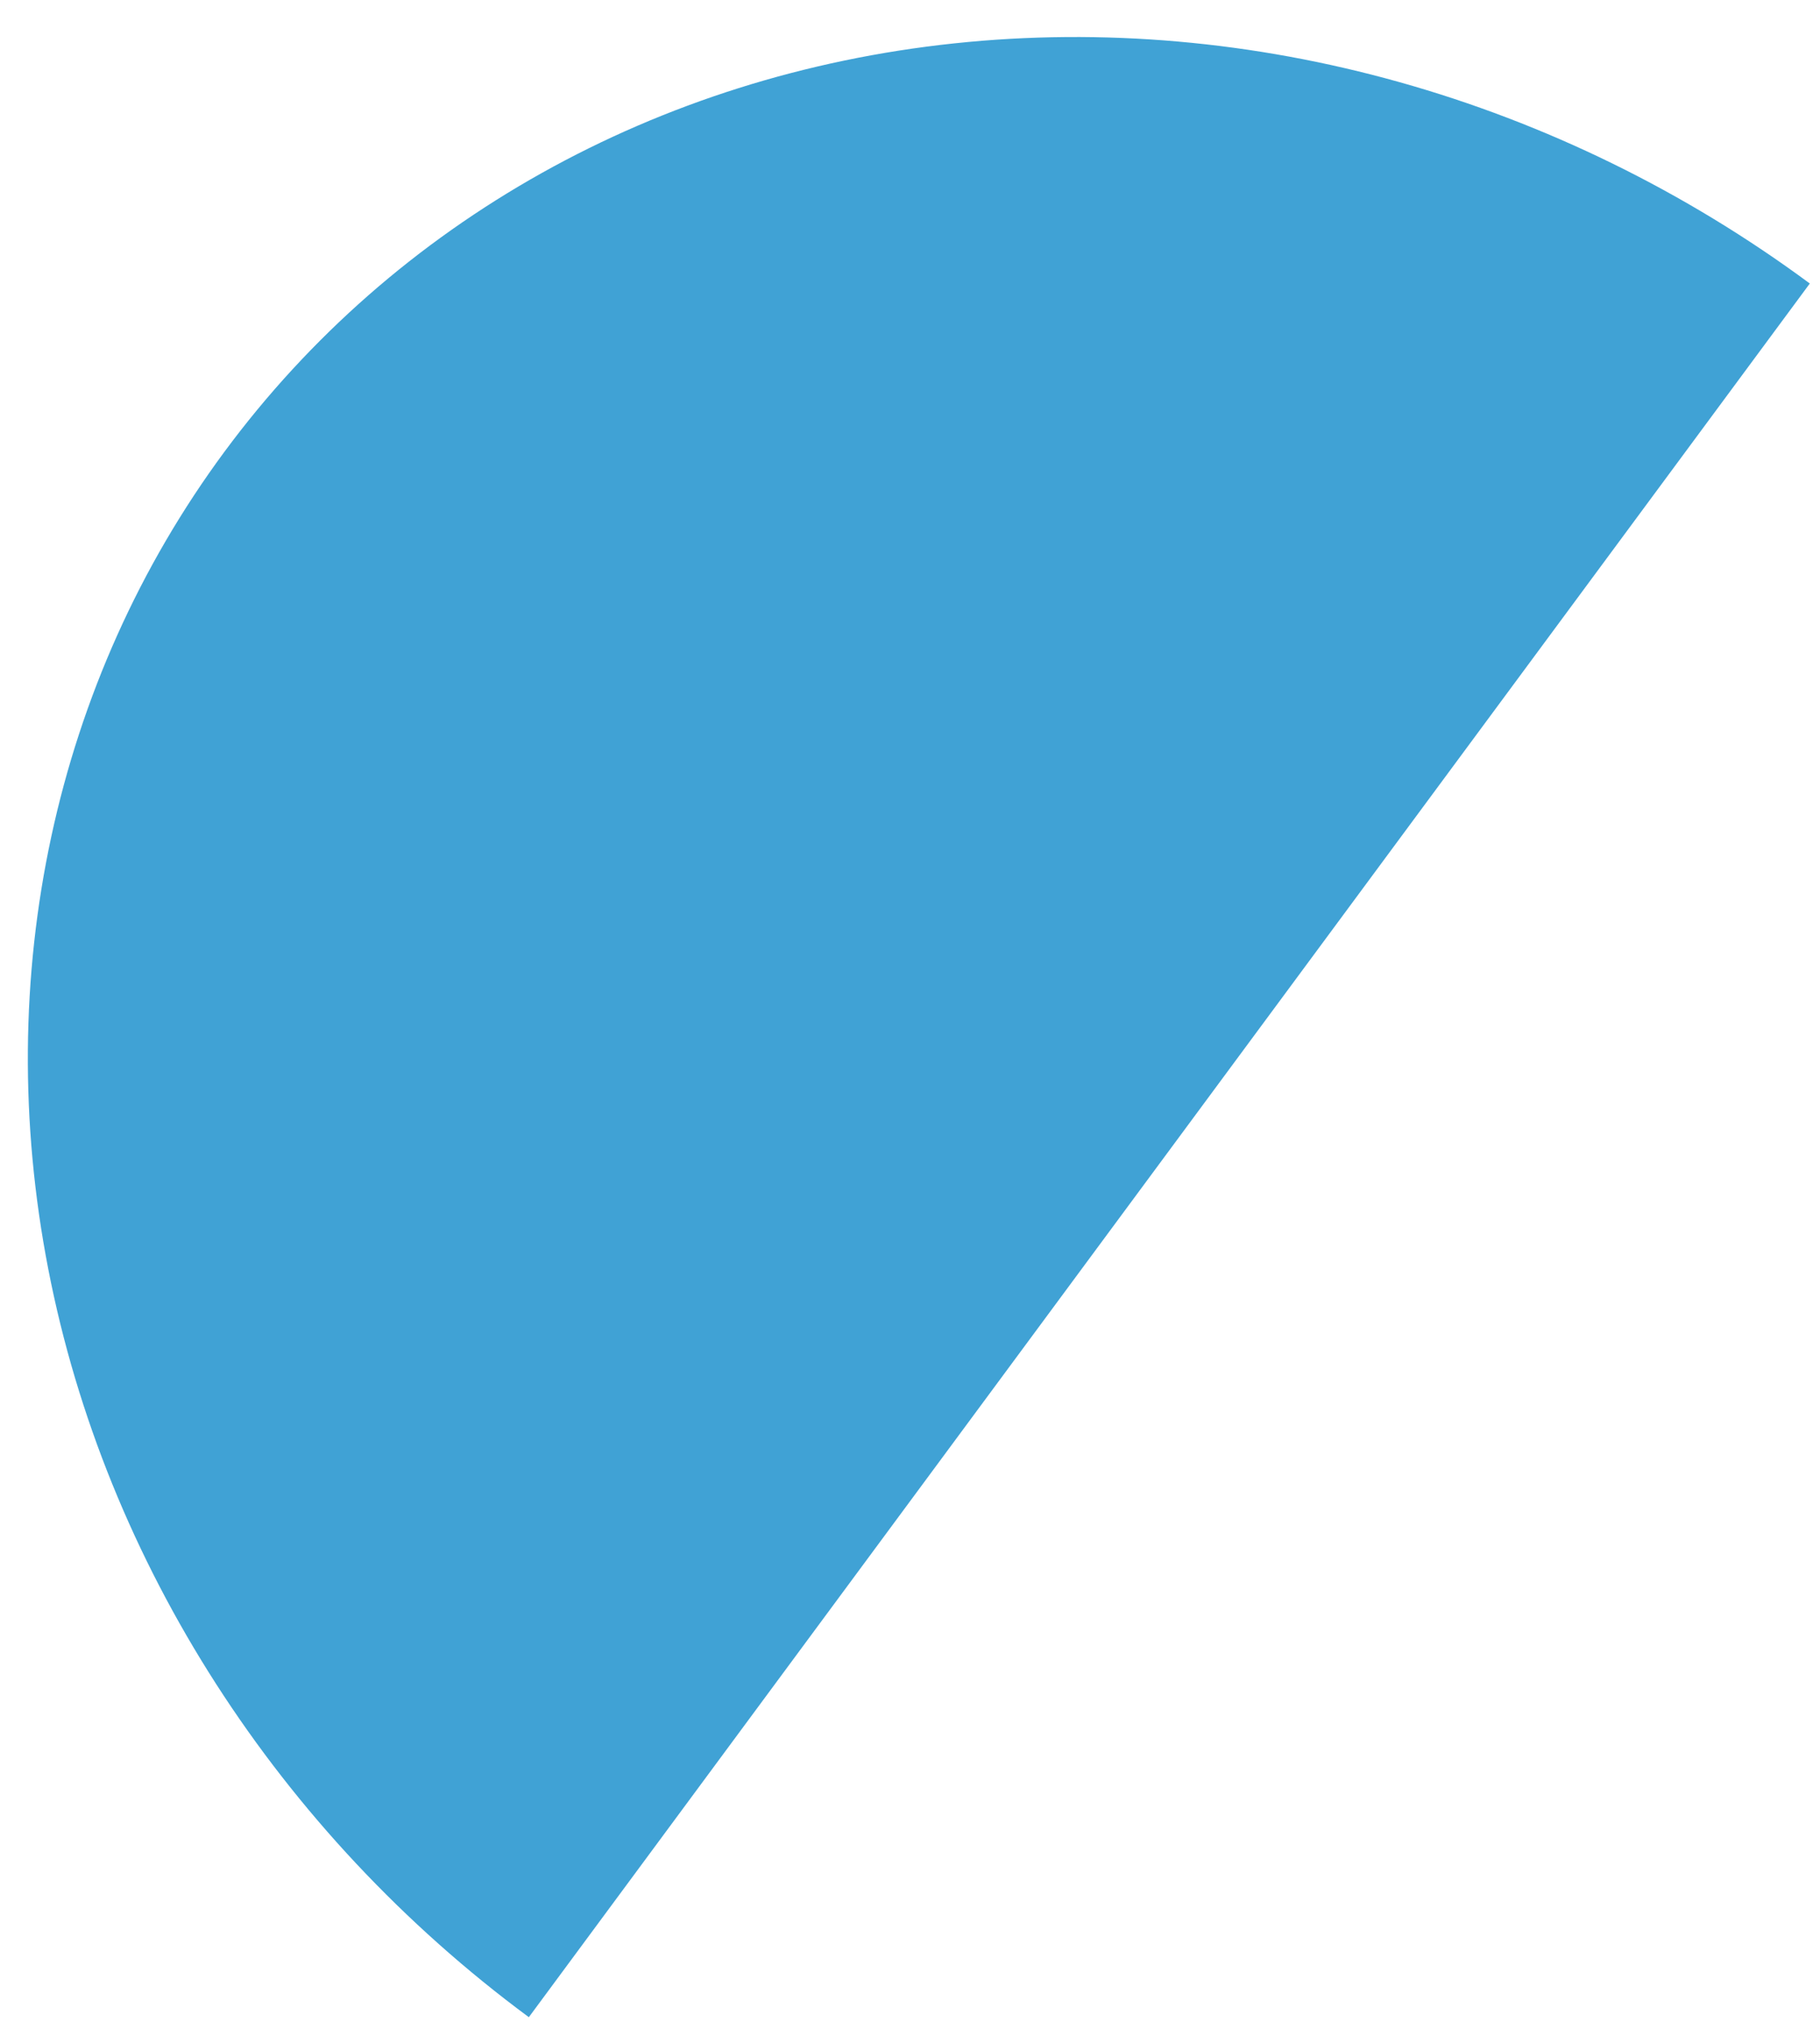 <svg width="35" height="39" viewBox="0 0 35 39" fill="none" xmlns="http://www.w3.org/2000/svg">
<path d="M34.804 5.45C29.985 1.888 24.065 0.228 18.348 0.834C12.631 1.44 7.584 4.264 4.317 8.683C1.05 13.103 -0.168 18.756 0.929 24.4C2.027 30.043 5.351 35.215 10.17 38.777L22.487 22.113L34.804 5.45Z" fill="#40A2D5"/>
</svg>
